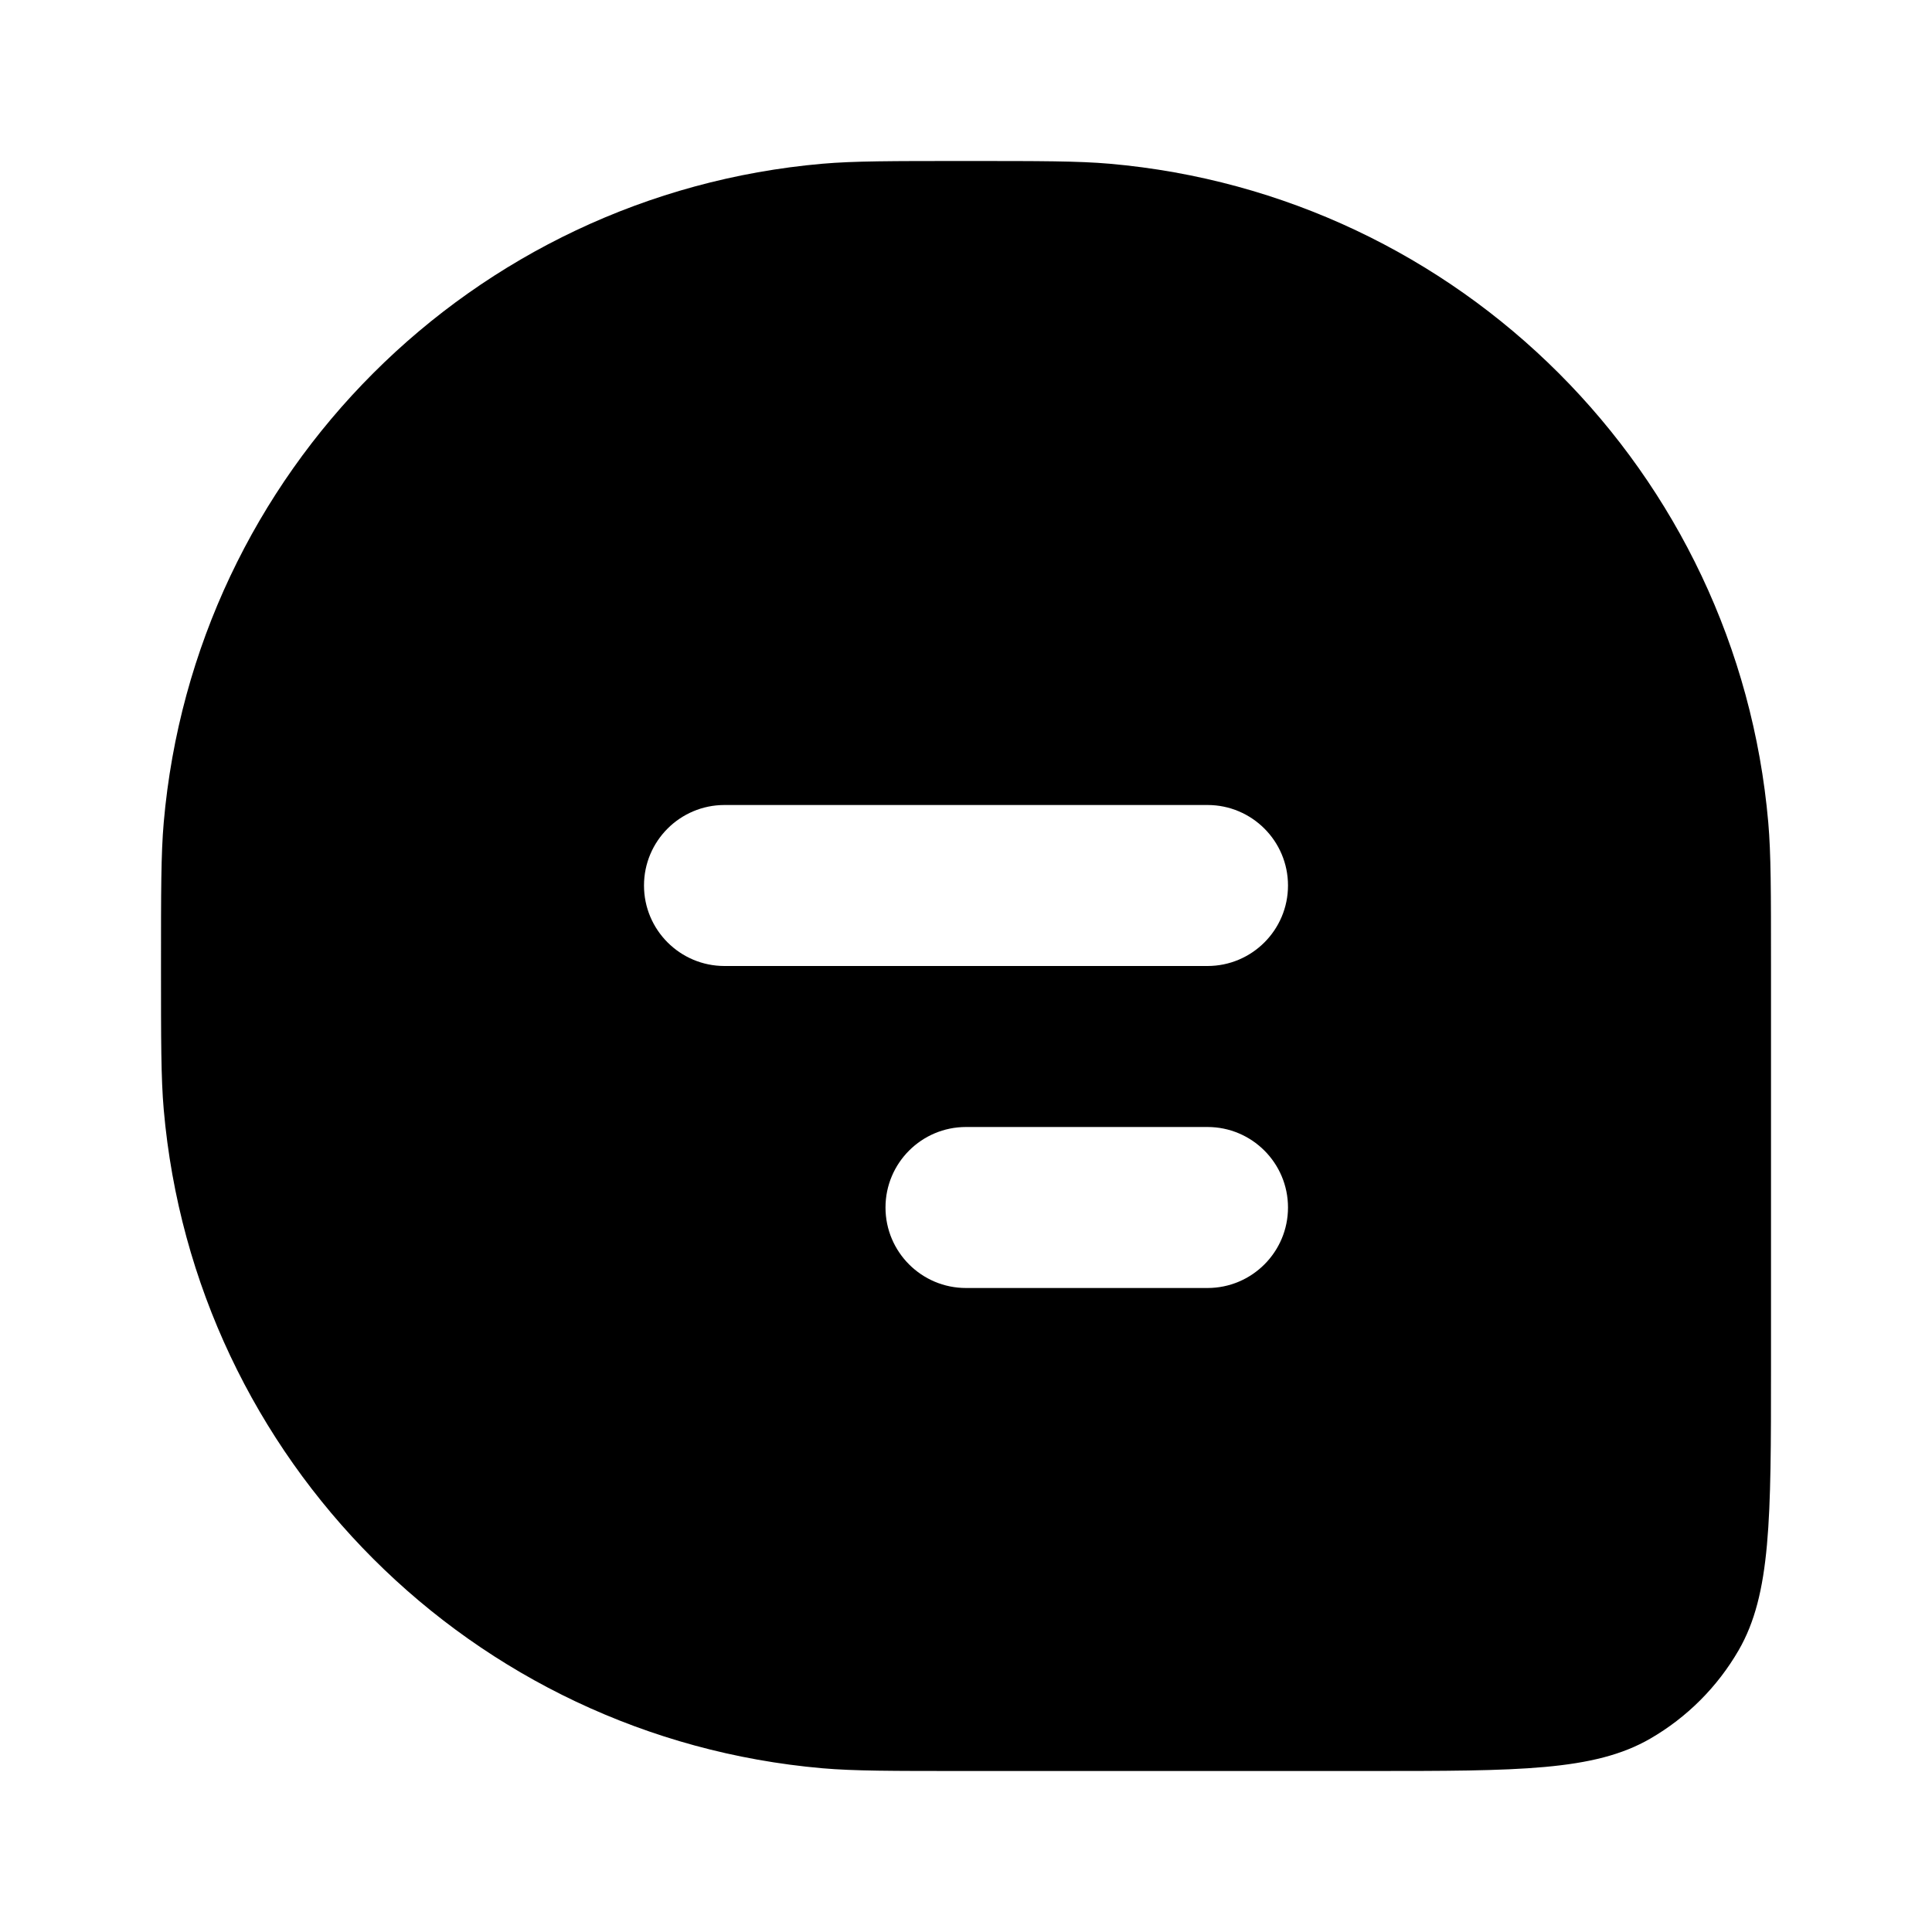 <svg width="24" height="24" viewBox="0 0 24 24" fill="currentColor" xmlns="http://www.w3.org/2000/svg">
<path d="M12 2C12.928 2 13.393 2 13.784 2.034C18.135 2.415 21.585 5.865 21.966 10.216C22 10.607 22 11.072 22 12V17C22 18.869 22 19.804 21.598 20.5C21.334 20.956 20.956 21.334 20.5 21.598C19.804 22 18.869 22 17 22H12C11.072 22 10.607 22 10.216 21.966C5.865 21.585 2.415 18.135 2.034 13.784C2 13.393 2 12.928 2 12C2 11.072 2 10.607 2.034 10.216C2.415 5.865 5.865 2.415 10.216 2.034C10.607 2 11.072 2 12 2ZM12 14C11.448 14 11 14.448 11 15C11 15.552 11.448 16 12 16H15C15.552 16 16 15.552 16 15C16 14.448 15.552 14 15 14H12ZM9 10C8.448 10 8 10.448 8 11C8 11.552 8.448 12 9 12H15C15.552 12 16 11.552 16 11C16 10.448 15.552 10 15 10H9Z" fill="currentColor"/>
</svg>
